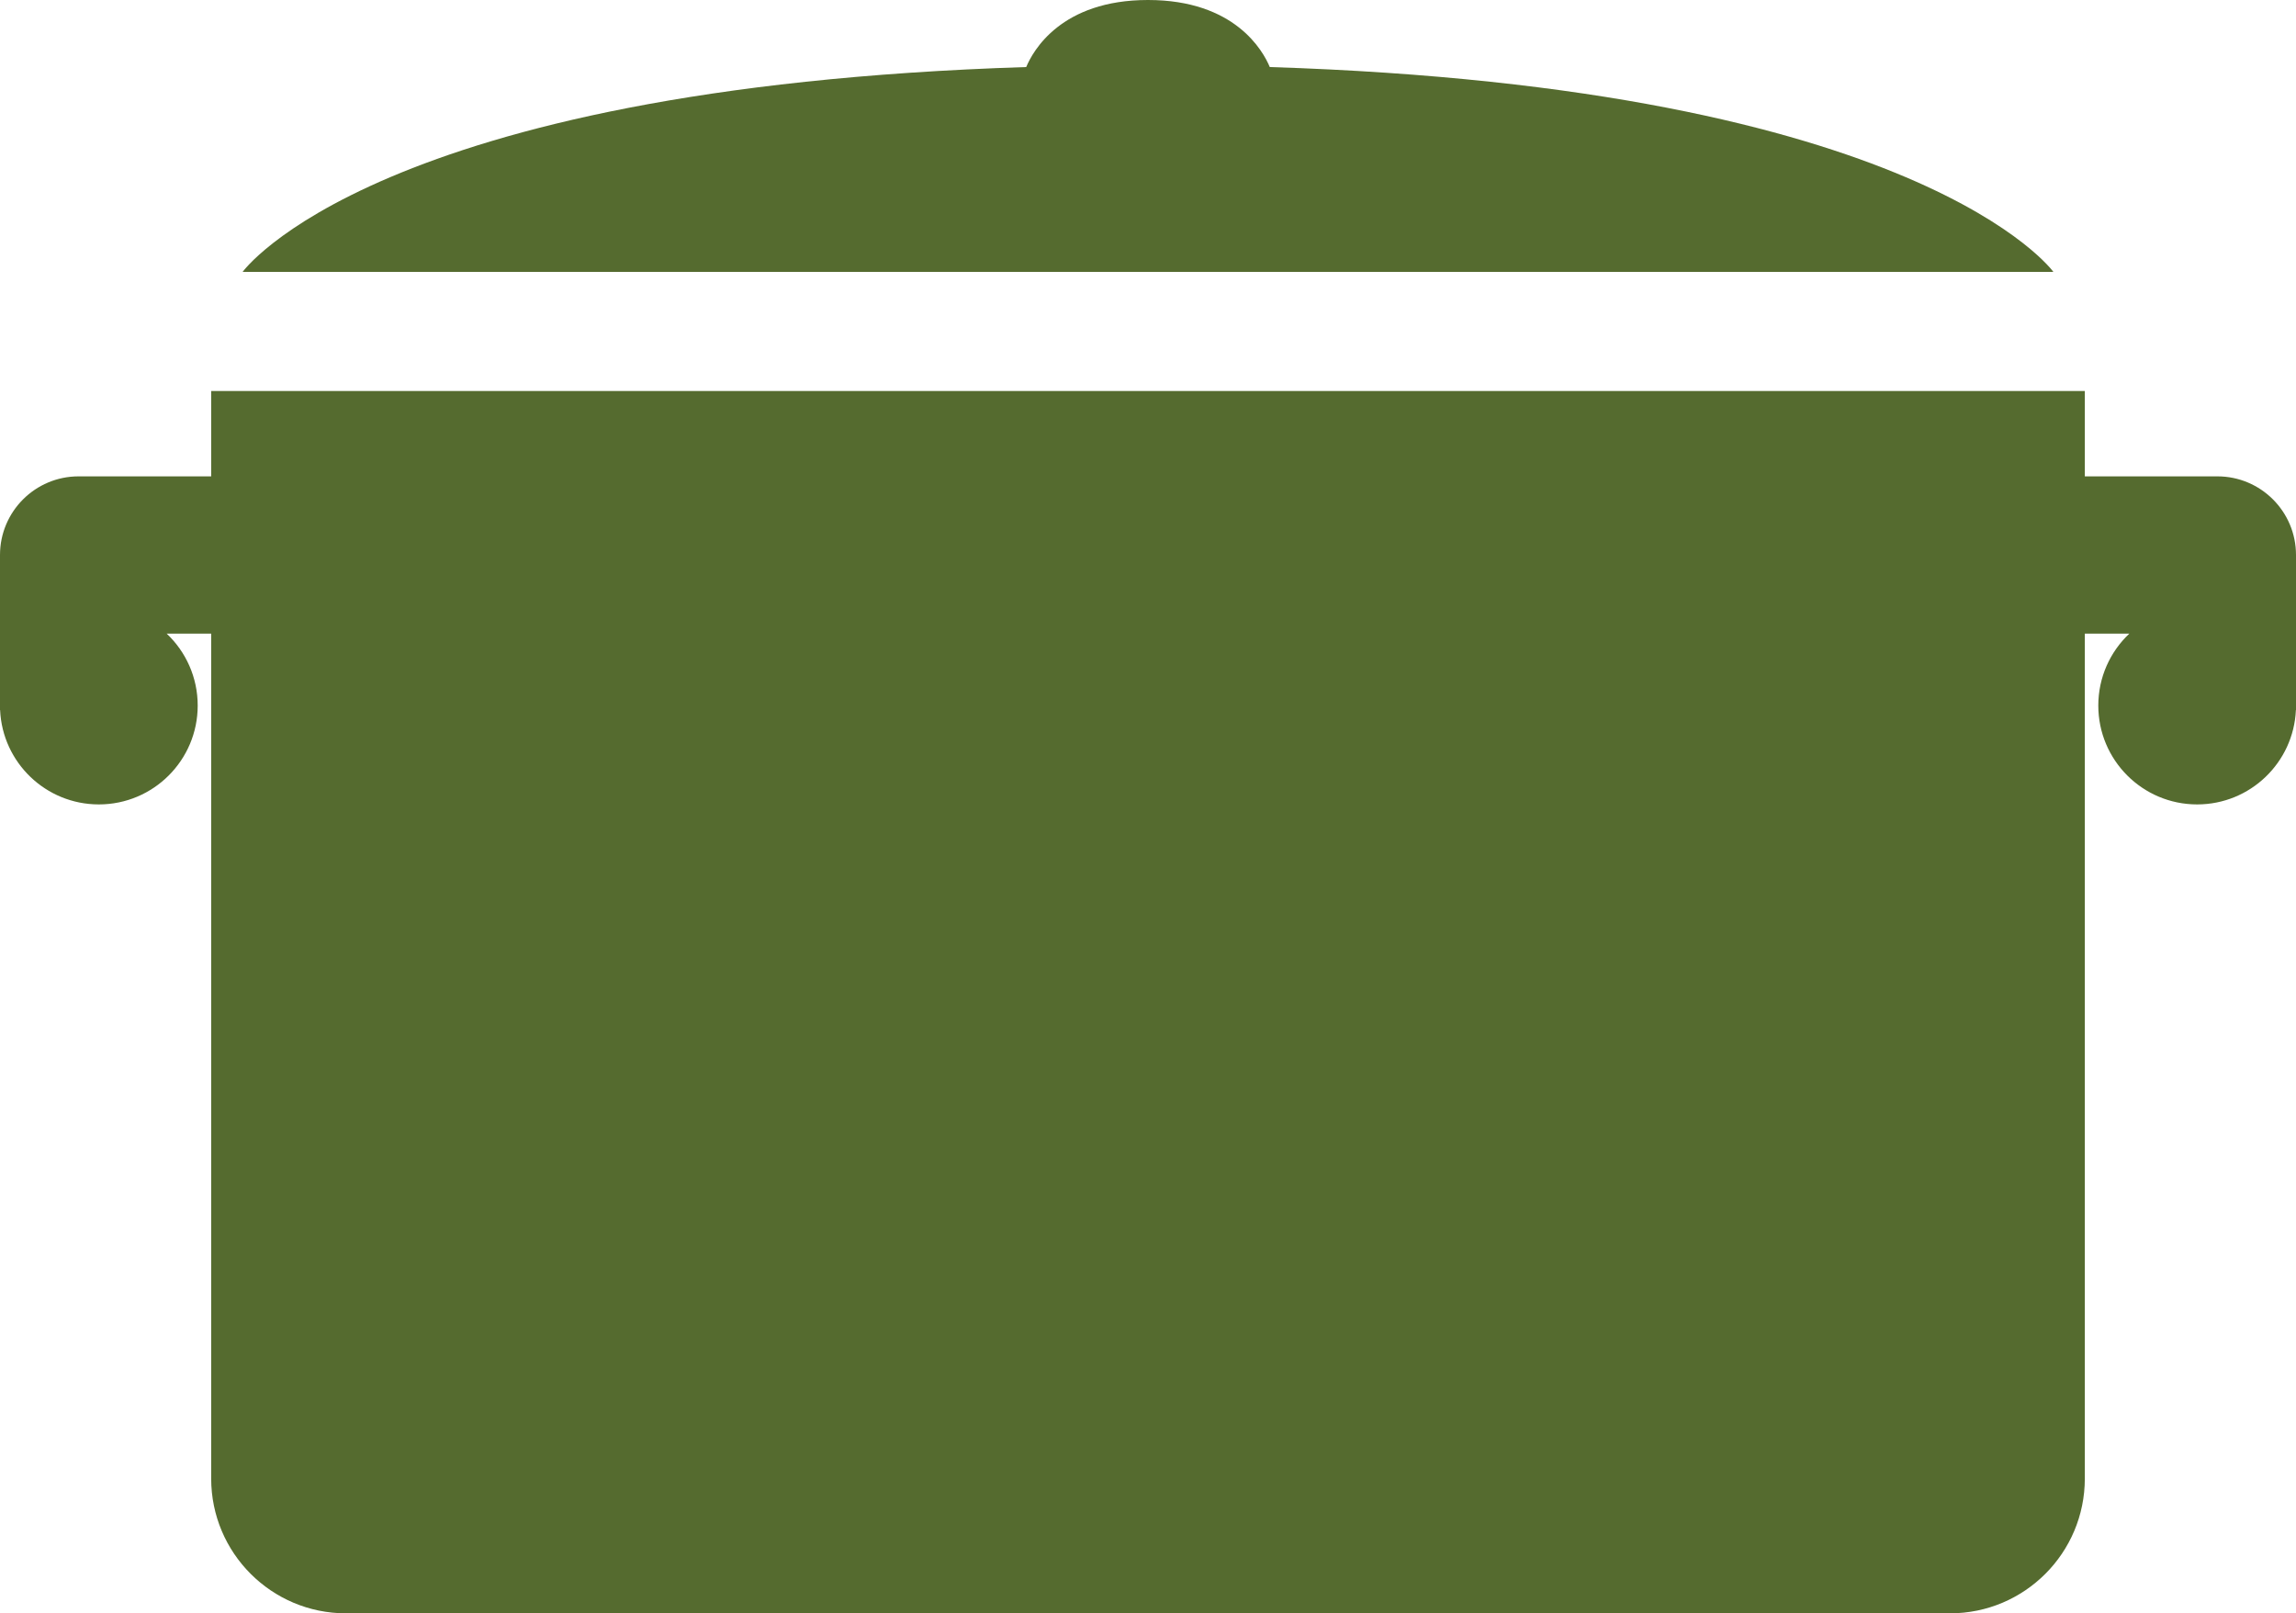 <svg width="511" height="359" viewBox="0 0 511 359" fill="none" xmlns="http://www.w3.org/2000/svg">
<path fill-rule="evenodd" clip-rule="evenodd" d="M255.5 0C236.155 0 229.896 11.323 228.396 14.918C83.4 19.518 54 60.5 54 60.5H457C457 60.5 427.6 19.518 282.604 14.918C281.104 11.323 274.845 0 255.5 0ZM464 106V87H47V106H17.5C7.835 106 0 113.835 0 123.5V158H0.022C0.545 169.686 10.185 179 22 179C34.15 179 44 169.15 44 157C44 150.696 41.348 145.011 37.1 141H47V329C47 345.569 60.431 359 77 359H434C450.569 359 464 345.569 464 329V141H473.9C469.652 145.011 467 150.696 467 157C467 169.15 476.85 179 489 179C500.815 179 510.455 169.686 510.978 158H511V123.5C511 113.835 503.165 106 493.5 106H464Z" fill="#556B2F"/>
</svg>
